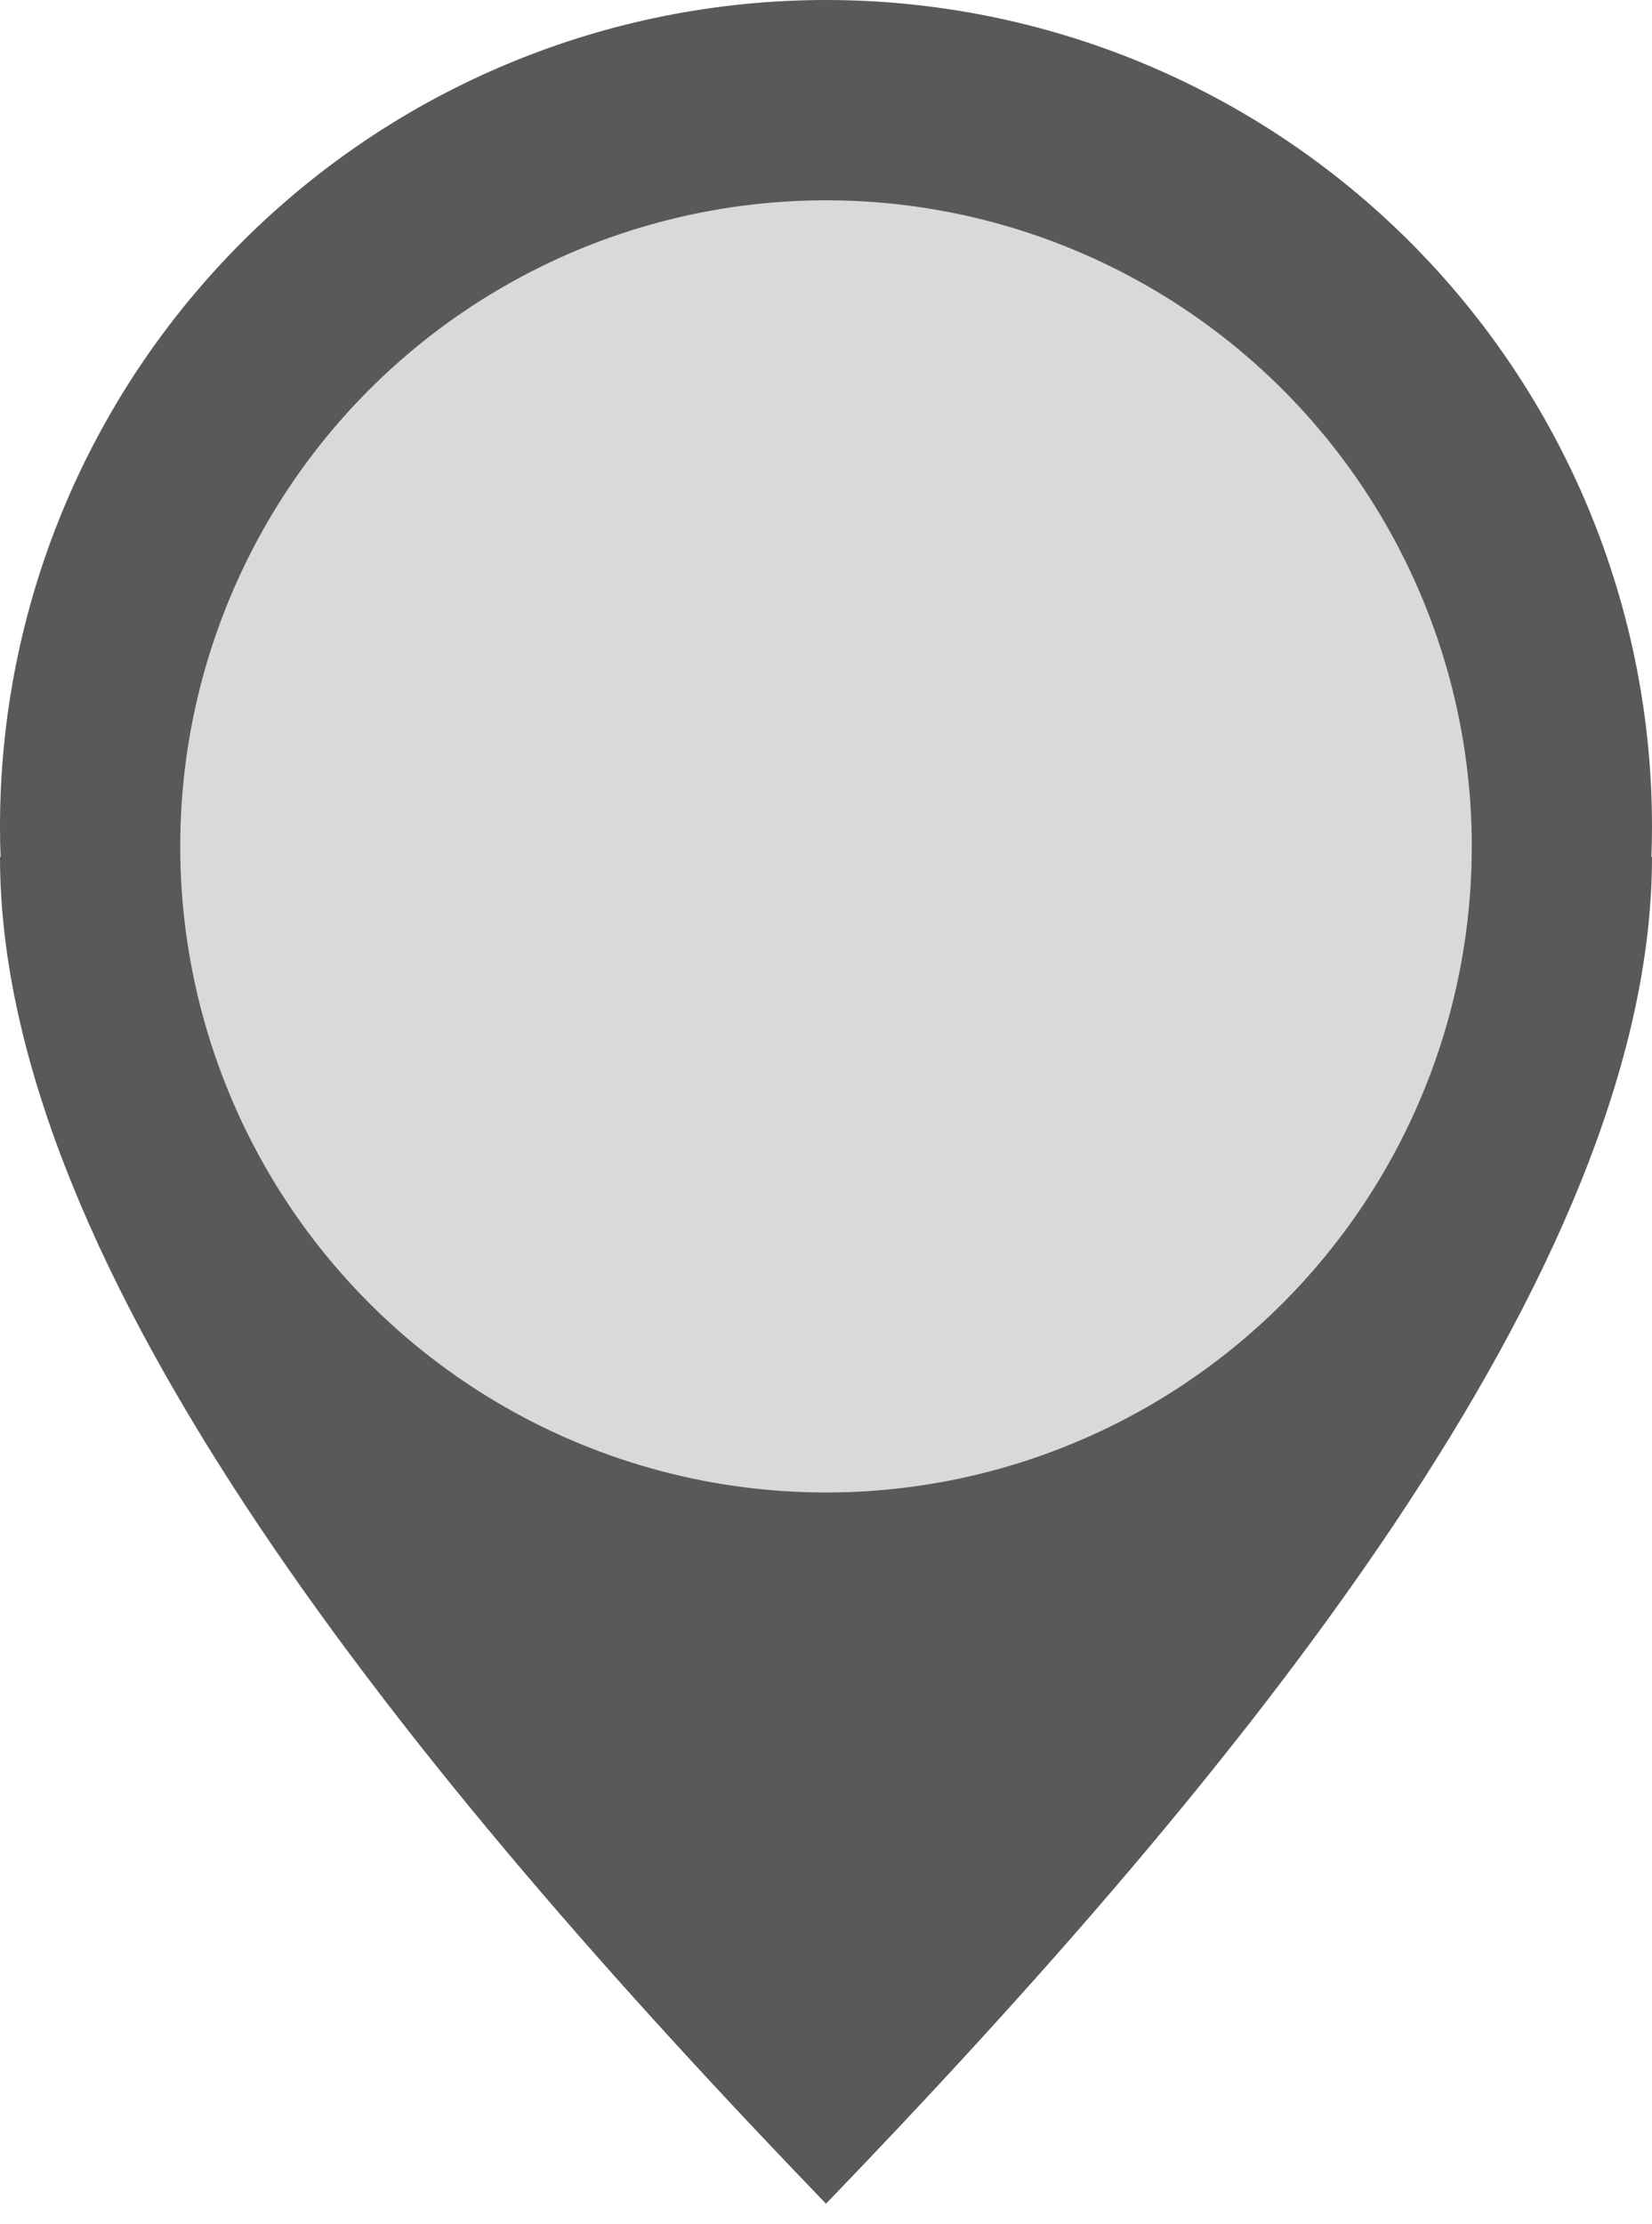 <svg width="55" height="74" viewBox="0 0 55 74" fill="none" xmlns="http://www.w3.org/2000/svg">
<path fill-rule="evenodd" clip-rule="evenodd" d="M27.5 0C23.889 0 20.313 0.711 16.976 2.093C13.64 3.475 10.608 5.501 8.055 8.055C5.501 10.608 3.475 13.64 2.093 16.976C0.711 20.313 0 23.889 0 27.5C0 27.84 0.006 28.18 0.019 28.518H0C0 42.269 13.75 59.074 27.5 73.333C41.25 59.074 55 42.269 55 28.518H54.981C54.994 28.18 55 27.84 55 27.5C55 23.889 54.289 20.313 52.907 16.976C51.525 13.64 49.499 10.608 46.945 8.055C44.392 5.501 41.36 3.475 38.024 2.093C34.687 0.711 31.111 0 27.5 0Z" fill="#595959"/>
<circle cx="27.5" cy="28.166" r="21.5" fill="#D9D9D9"/>
</svg>
